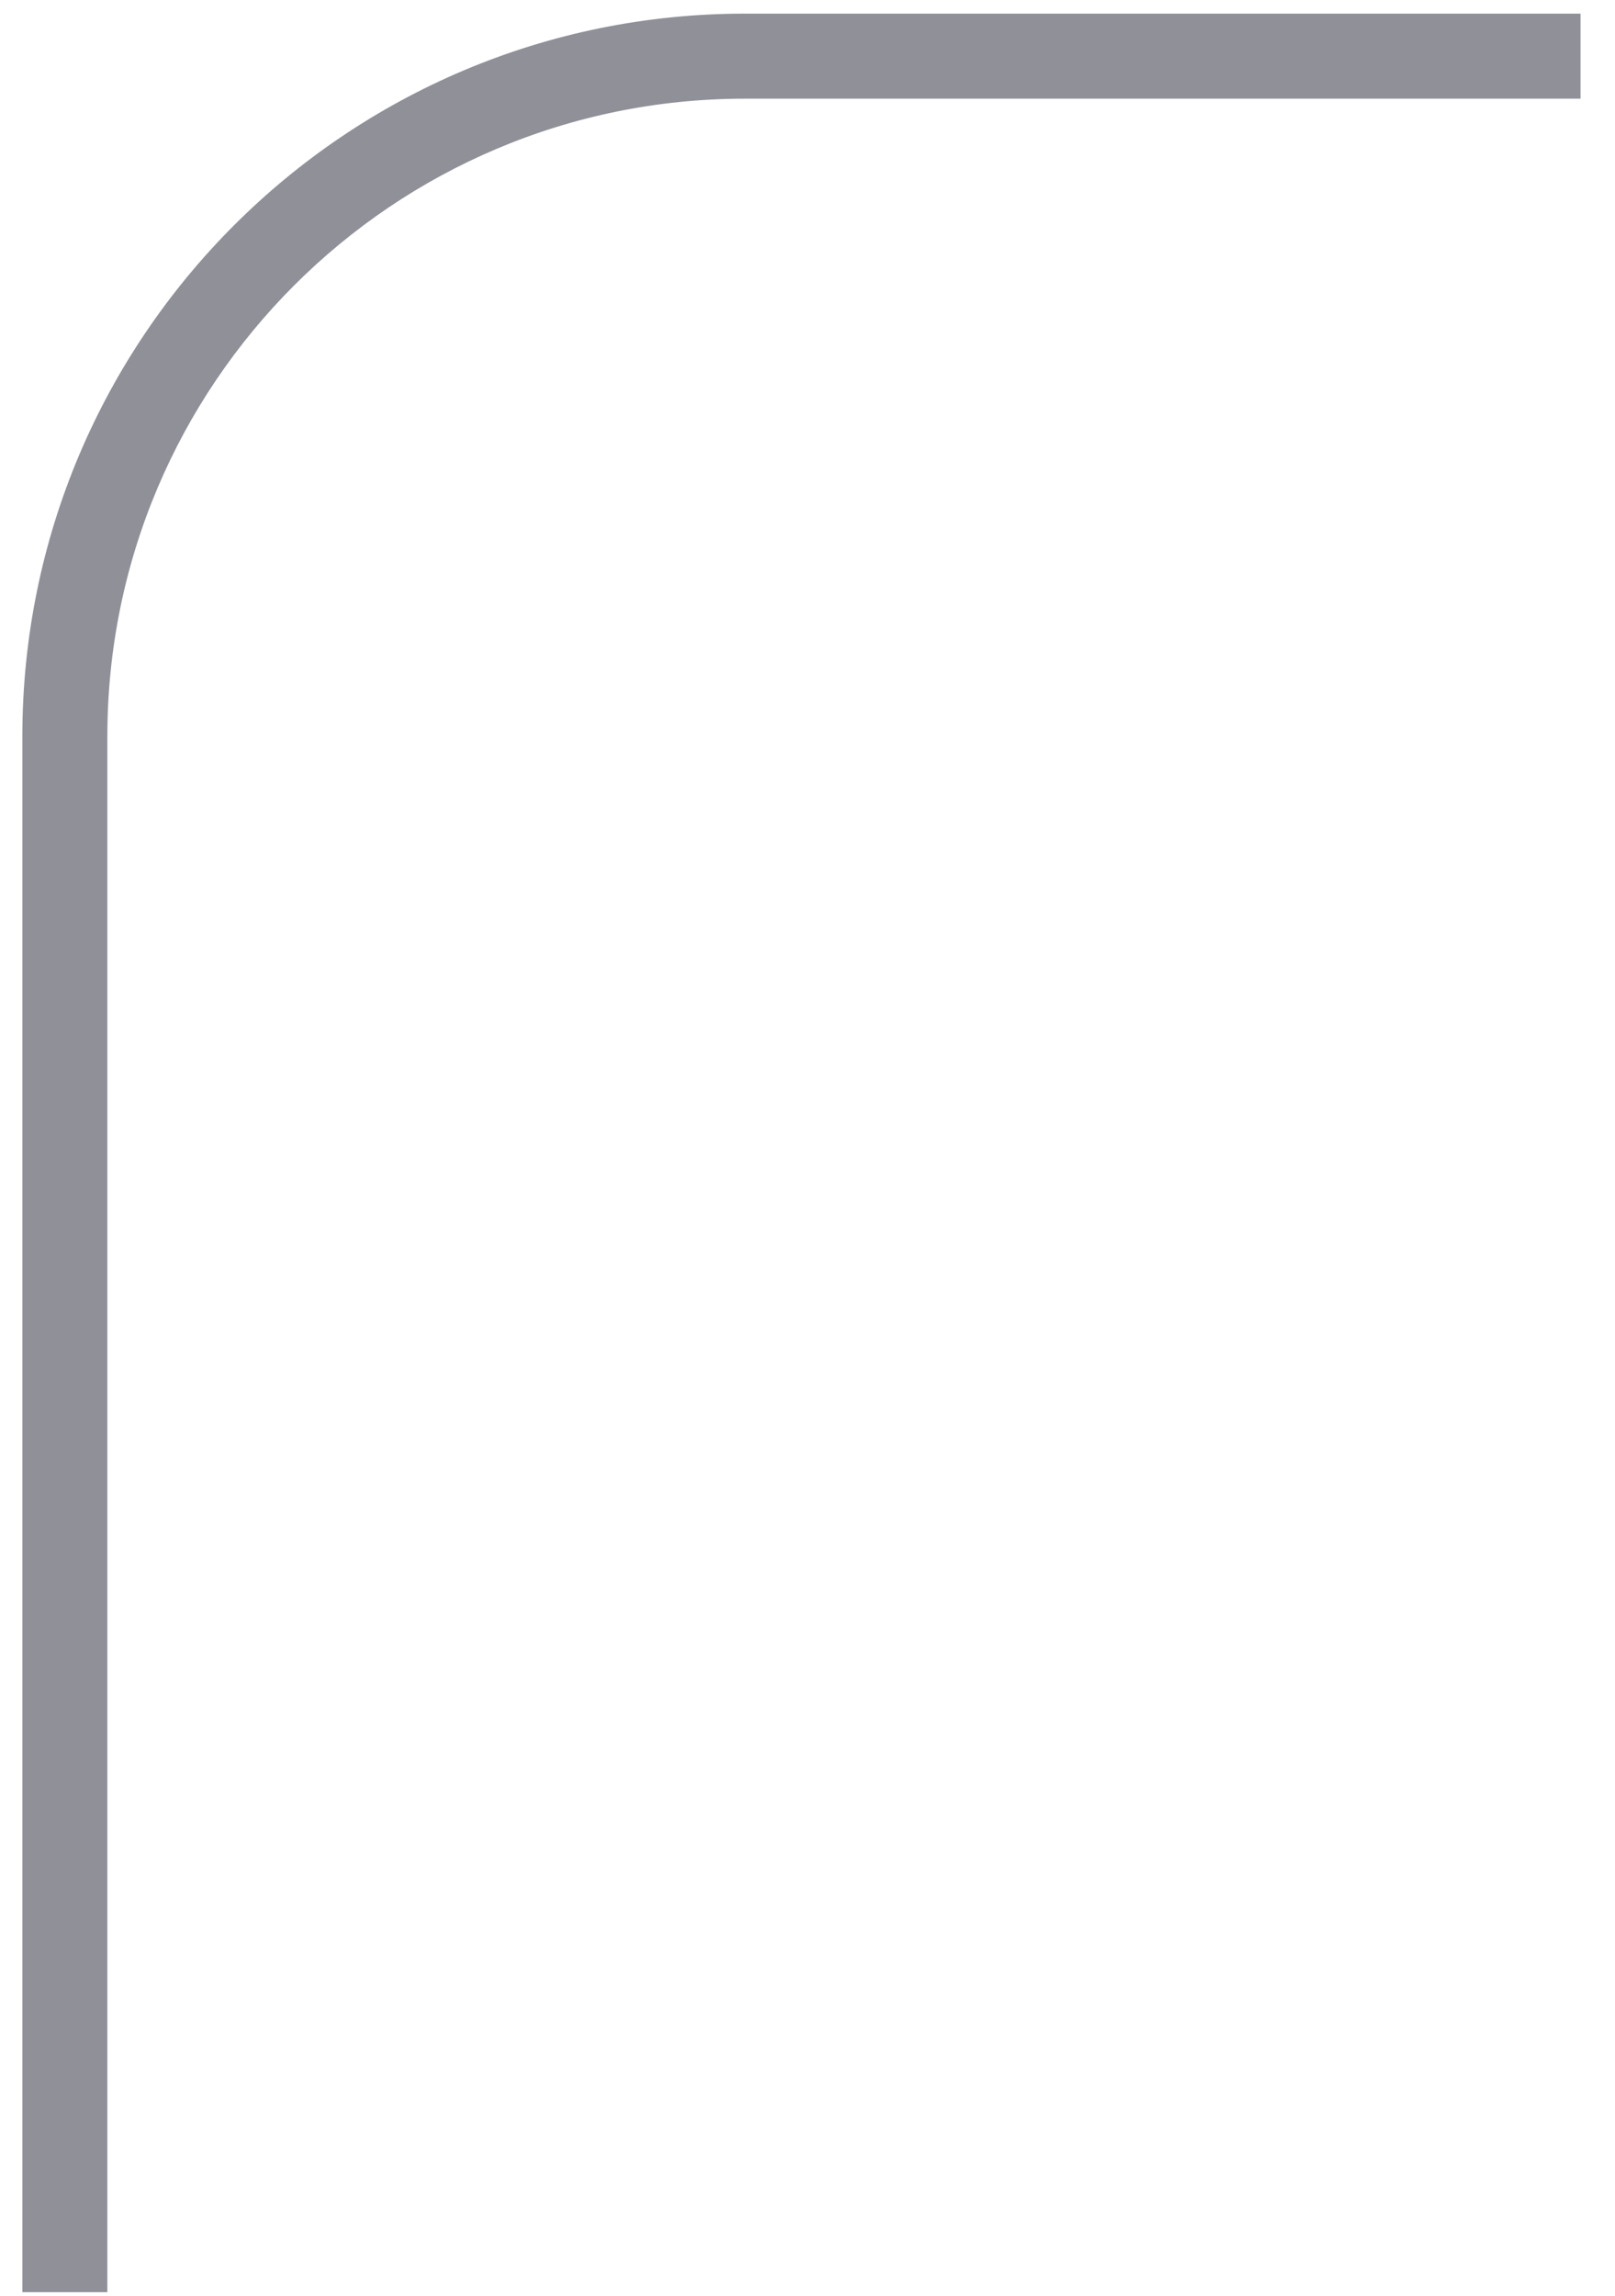 <svg width="38" height="54" viewBox="0 0 38 54" fill="none" xmlns="http://www.w3.org/2000/svg" xmlns:xlink="http://www.w3.org/1999/xlink">
<path d="M37.189,0.321L17.526,0.321L17.526,2.321L37.189,2.321L37.189,0.321ZM0.526,17.321L0.526,53.915L2.526,53.915L2.526,17.321L0.526,17.321ZM17.526,0.321C8.138,0.321 0.526,7.933 0.526,17.321L2.526,17.321C2.526,9.037 9.242,2.321 17.526,2.321L17.526,0.321Z" fill="#8F9098"/>
</svg>
